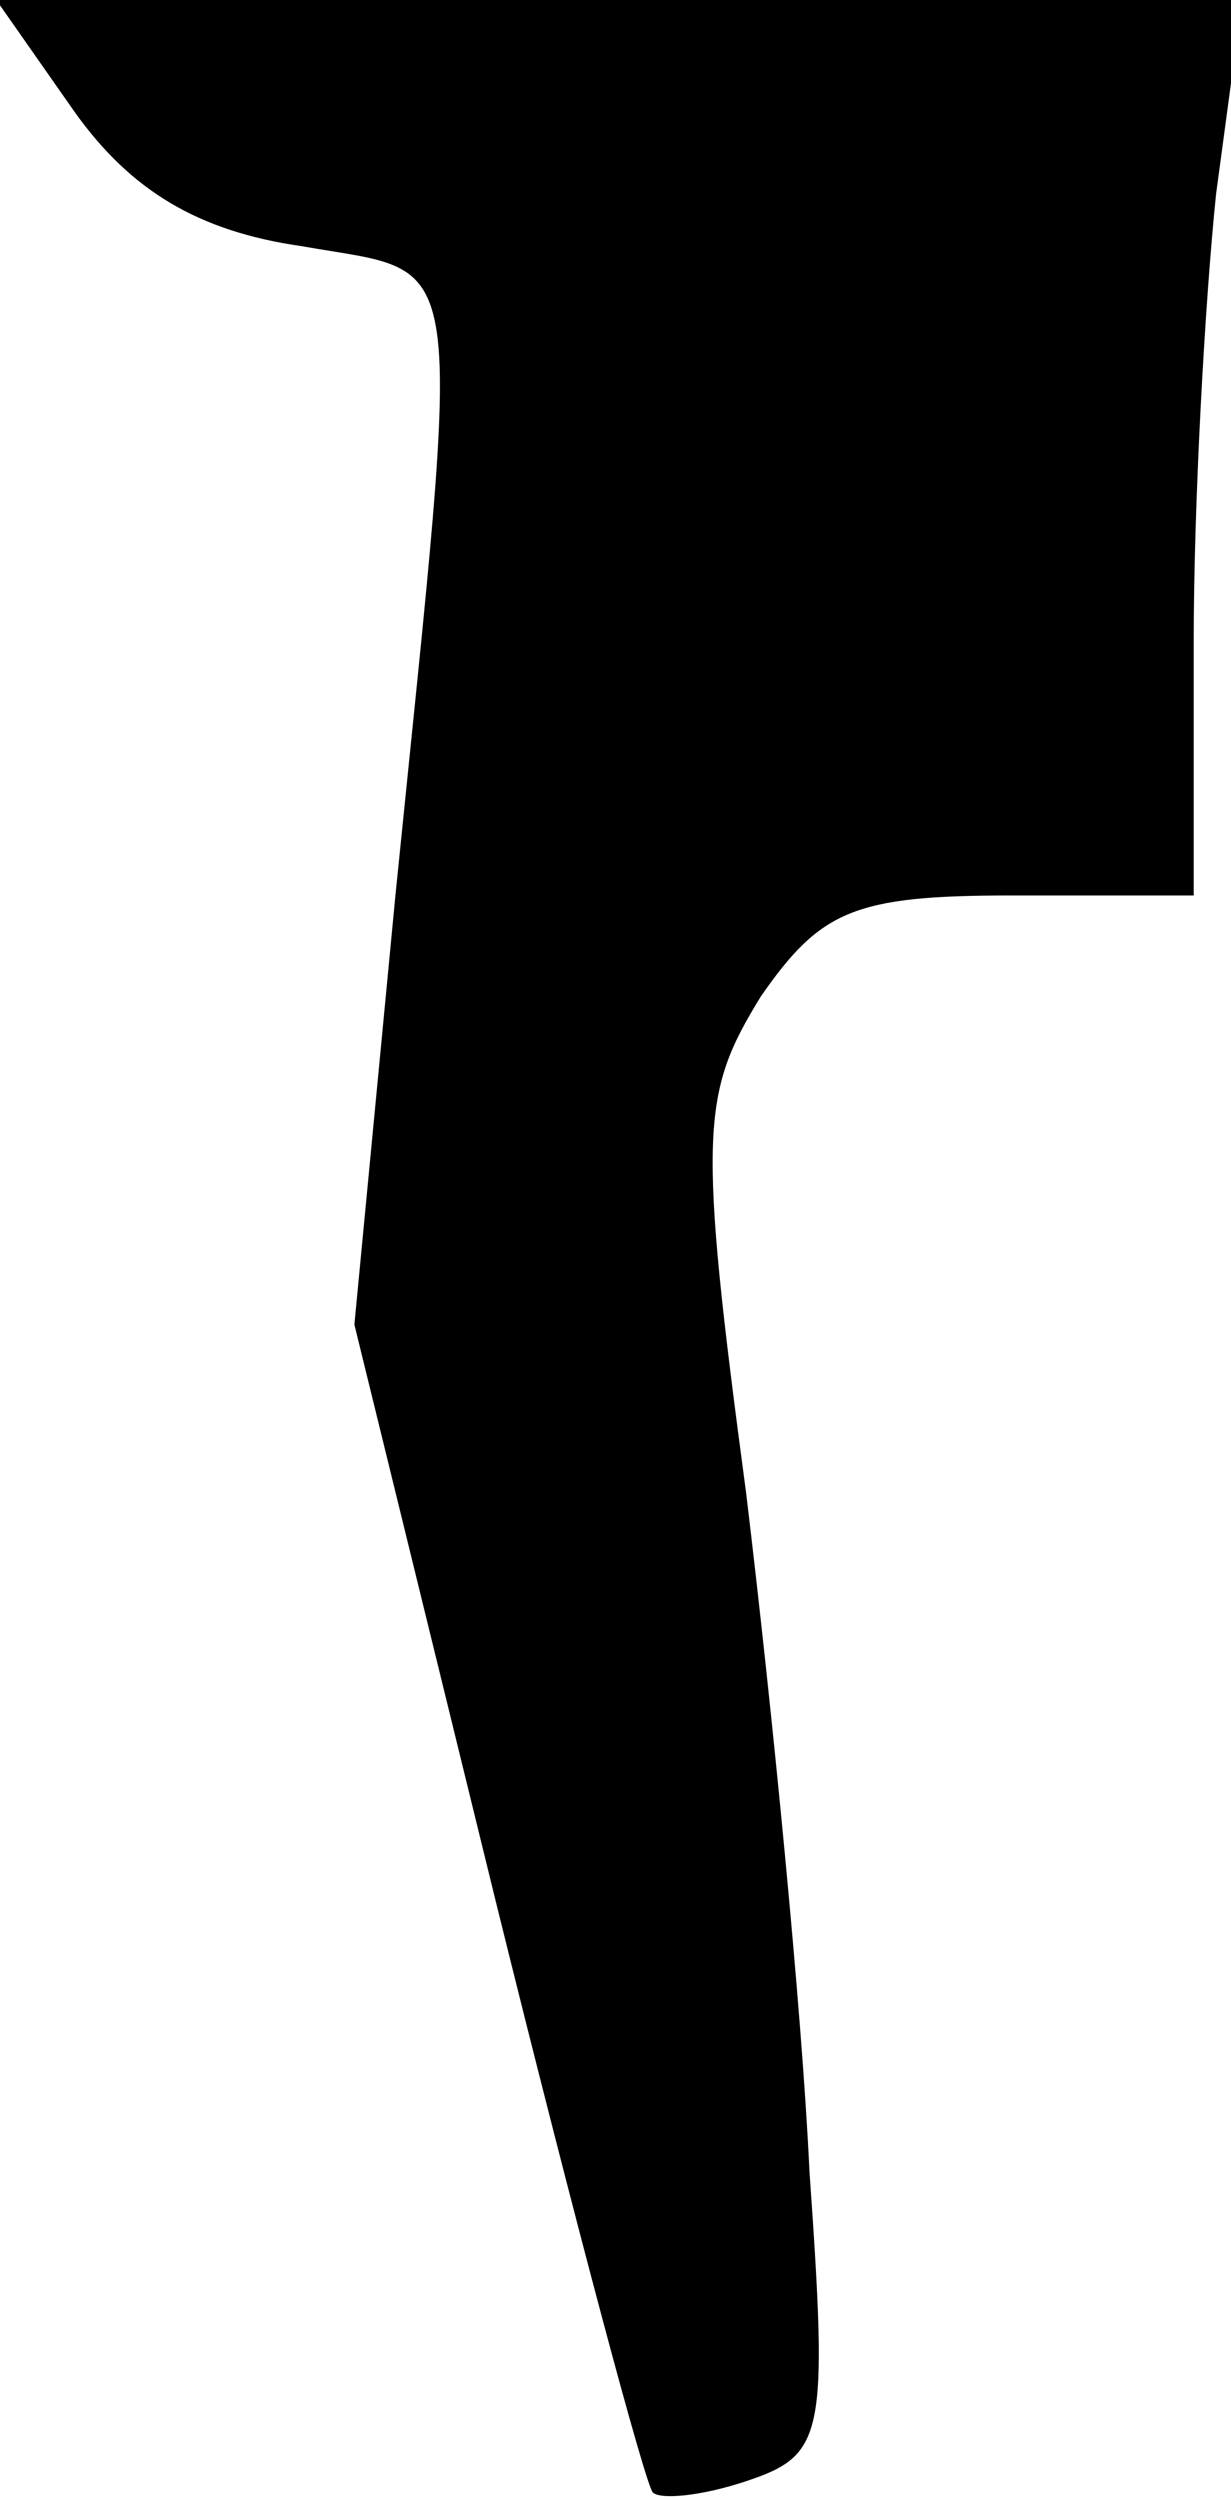 <?xml version="1.0" standalone="no"?>
<!DOCTYPE svg PUBLIC "-//W3C//DTD SVG 20010904//EN"
 "http://www.w3.org/TR/2001/REC-SVG-20010904/DTD/svg10.dtd">
<svg version="1.0" xmlns="http://www.w3.org/2000/svg"
 width="33pt" height="67pt" viewBox="0 0 33 67"
 preserveAspectRatio="xMidYMid meet">
<g transform="translate(0,67) scale(0.1,-0.1)"
fill="#000000" stroke="none">
<path fill="#000000" stroke="none" d="M20 640 c15 -21 33 -32 61 -36 45 -8
43 4 25 -174 l-11 -115 38 -155 c21 -85 40 -156 42 -158 2 -2 13 -1 25 3 21 7
22 12 17 83 -2 43 -10 124 -17 182 -13 97 -12 107 4 133 16 23 25 27 67 27
l49 0 0 68 c0 37 3 91 6 120 l7 52 -167 0 -167 0 21 -30z"/>
</g>
</svg>
